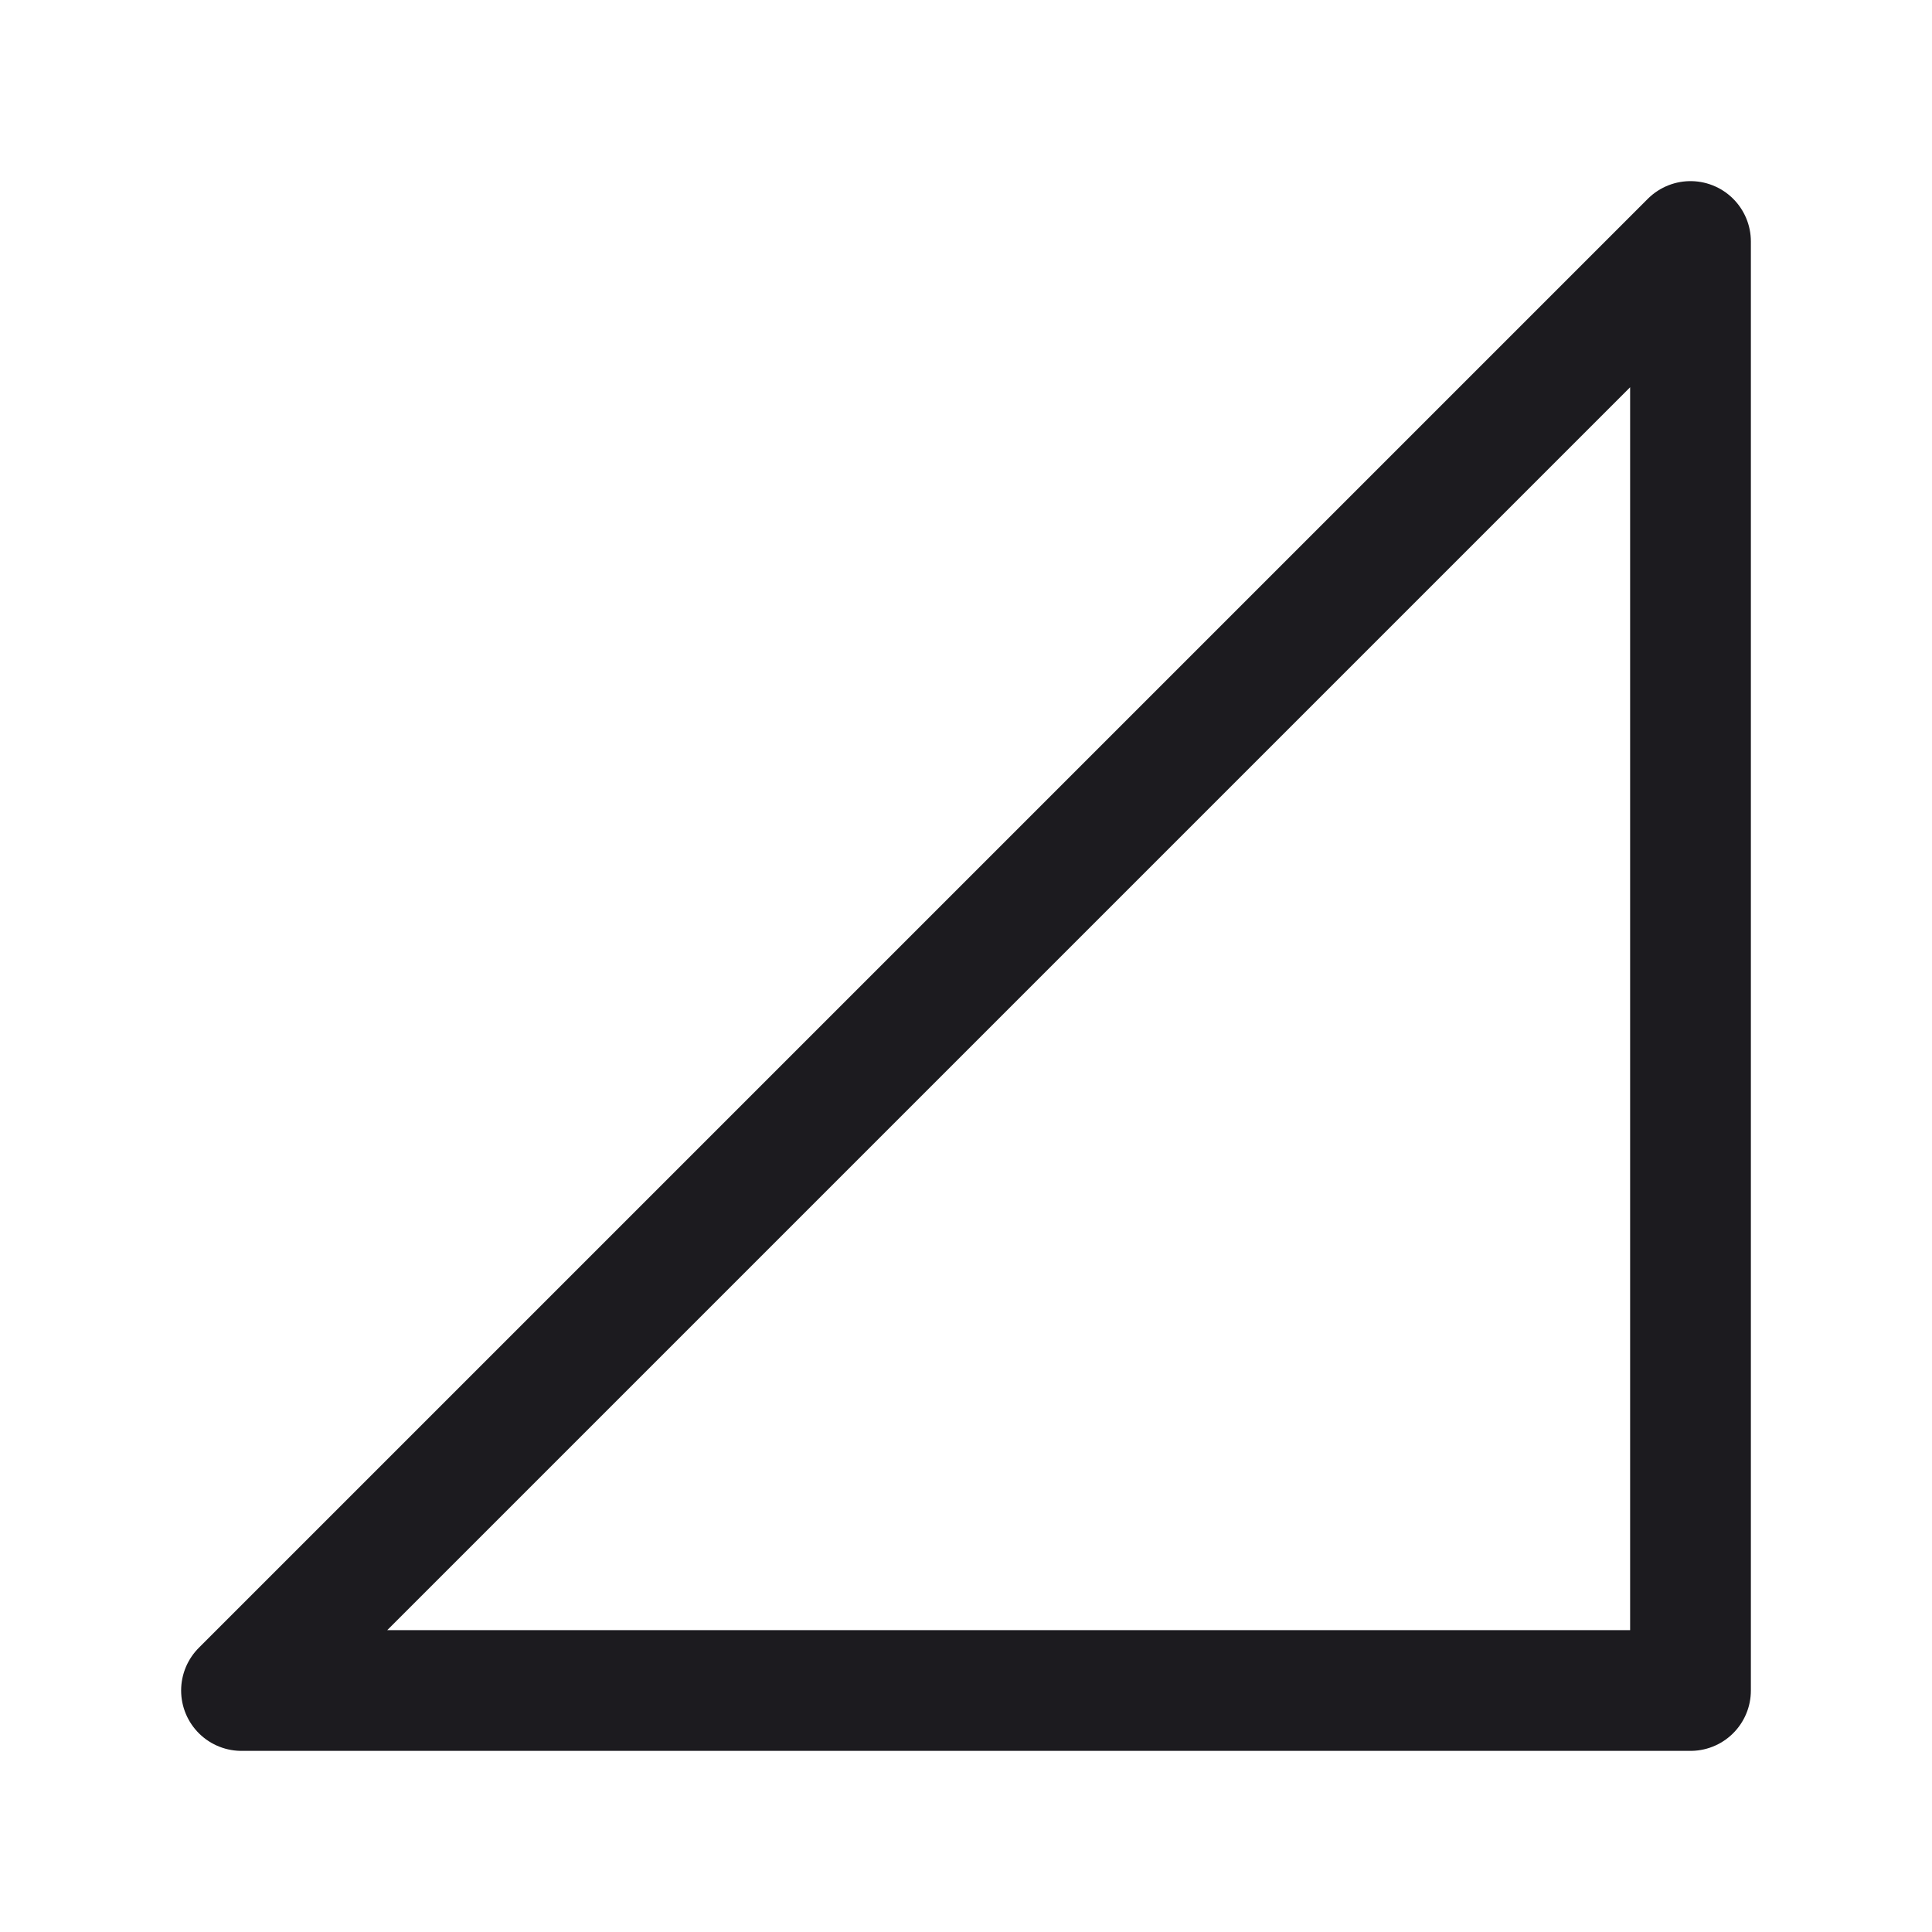 <svg width="32" height="32" viewBox="0 0 32 32" fill="none" xmlns="http://www.w3.org/2000/svg">
<path d="M28 28V4L4 28H28Z" stroke="#1C1B1F" stroke-width="2" stroke-linecap="round" stroke-linejoin="round"/>
</svg>
